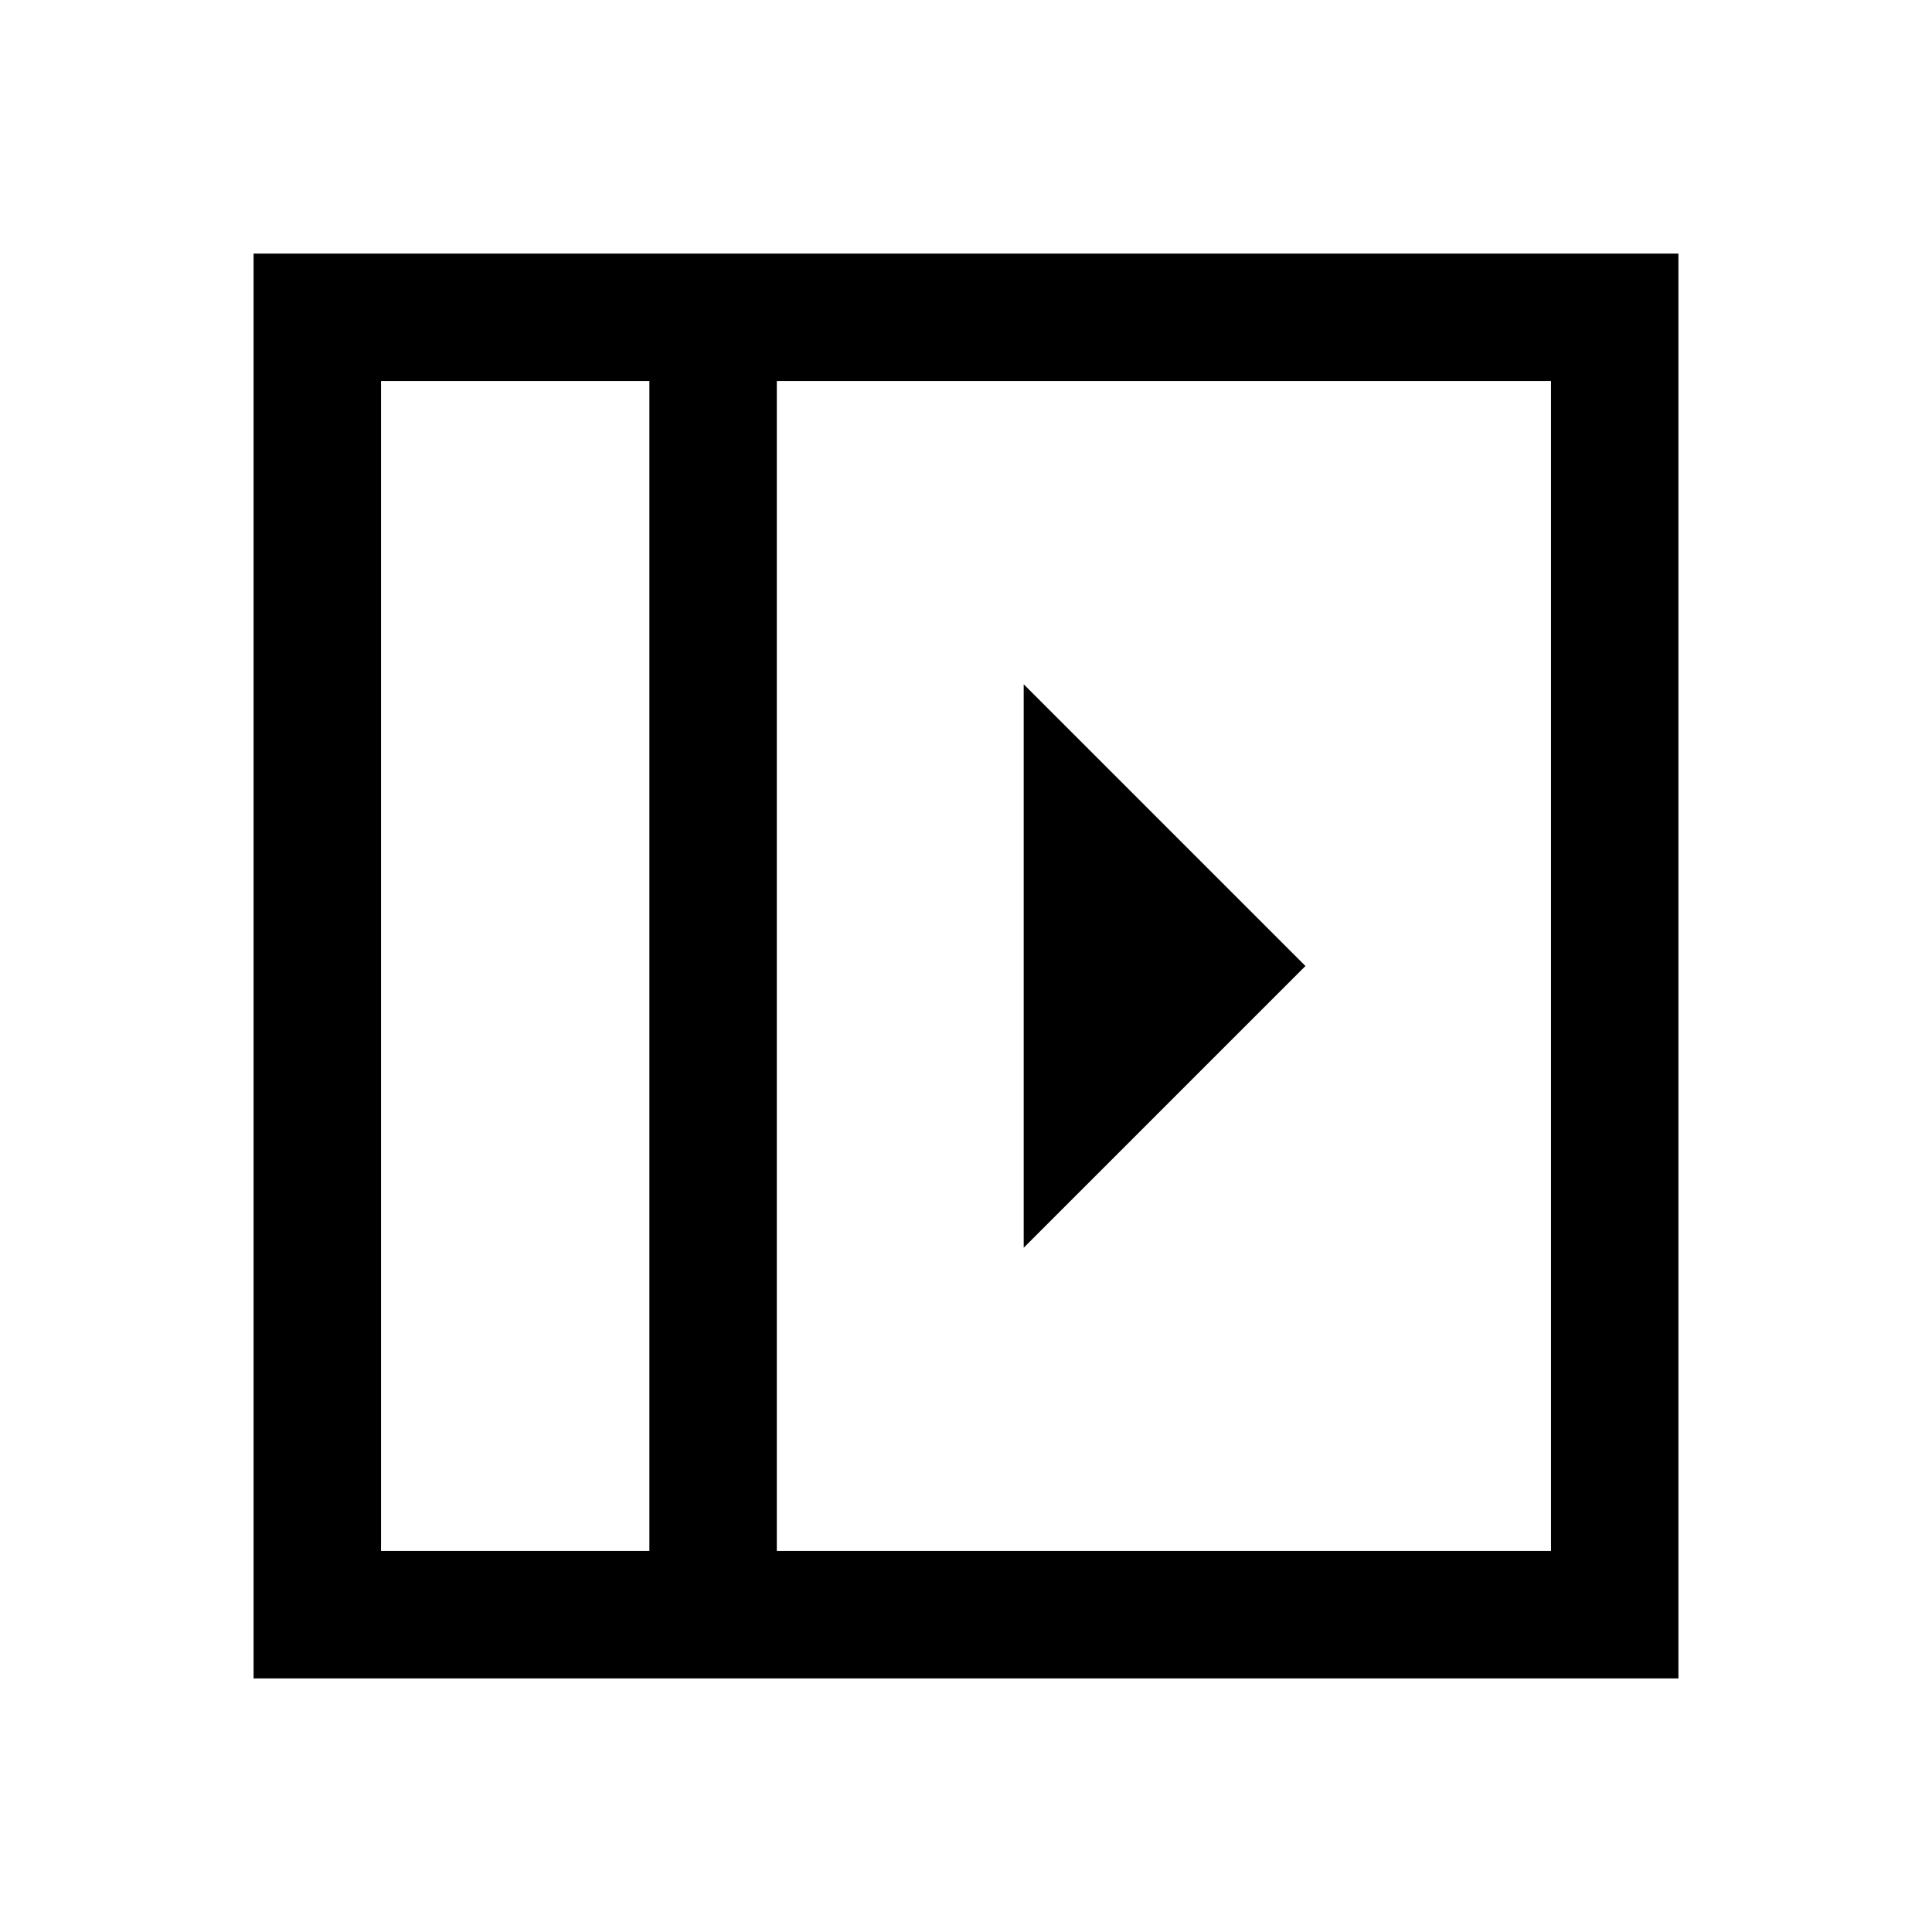 <svg xmlns="http://www.w3.org/2000/svg" height="40" viewBox="0 -960 960 960" width="40"><path d="M508.67-620v280l140-140-140-140ZM189.33-189.33h133.34v-581.34H189.33v581.34Zm196.67 0h384.67v-581.34H386v581.34Zm-63.33 0H189.33h133.34ZM126-126v-708h708v708H126Z"/></svg>